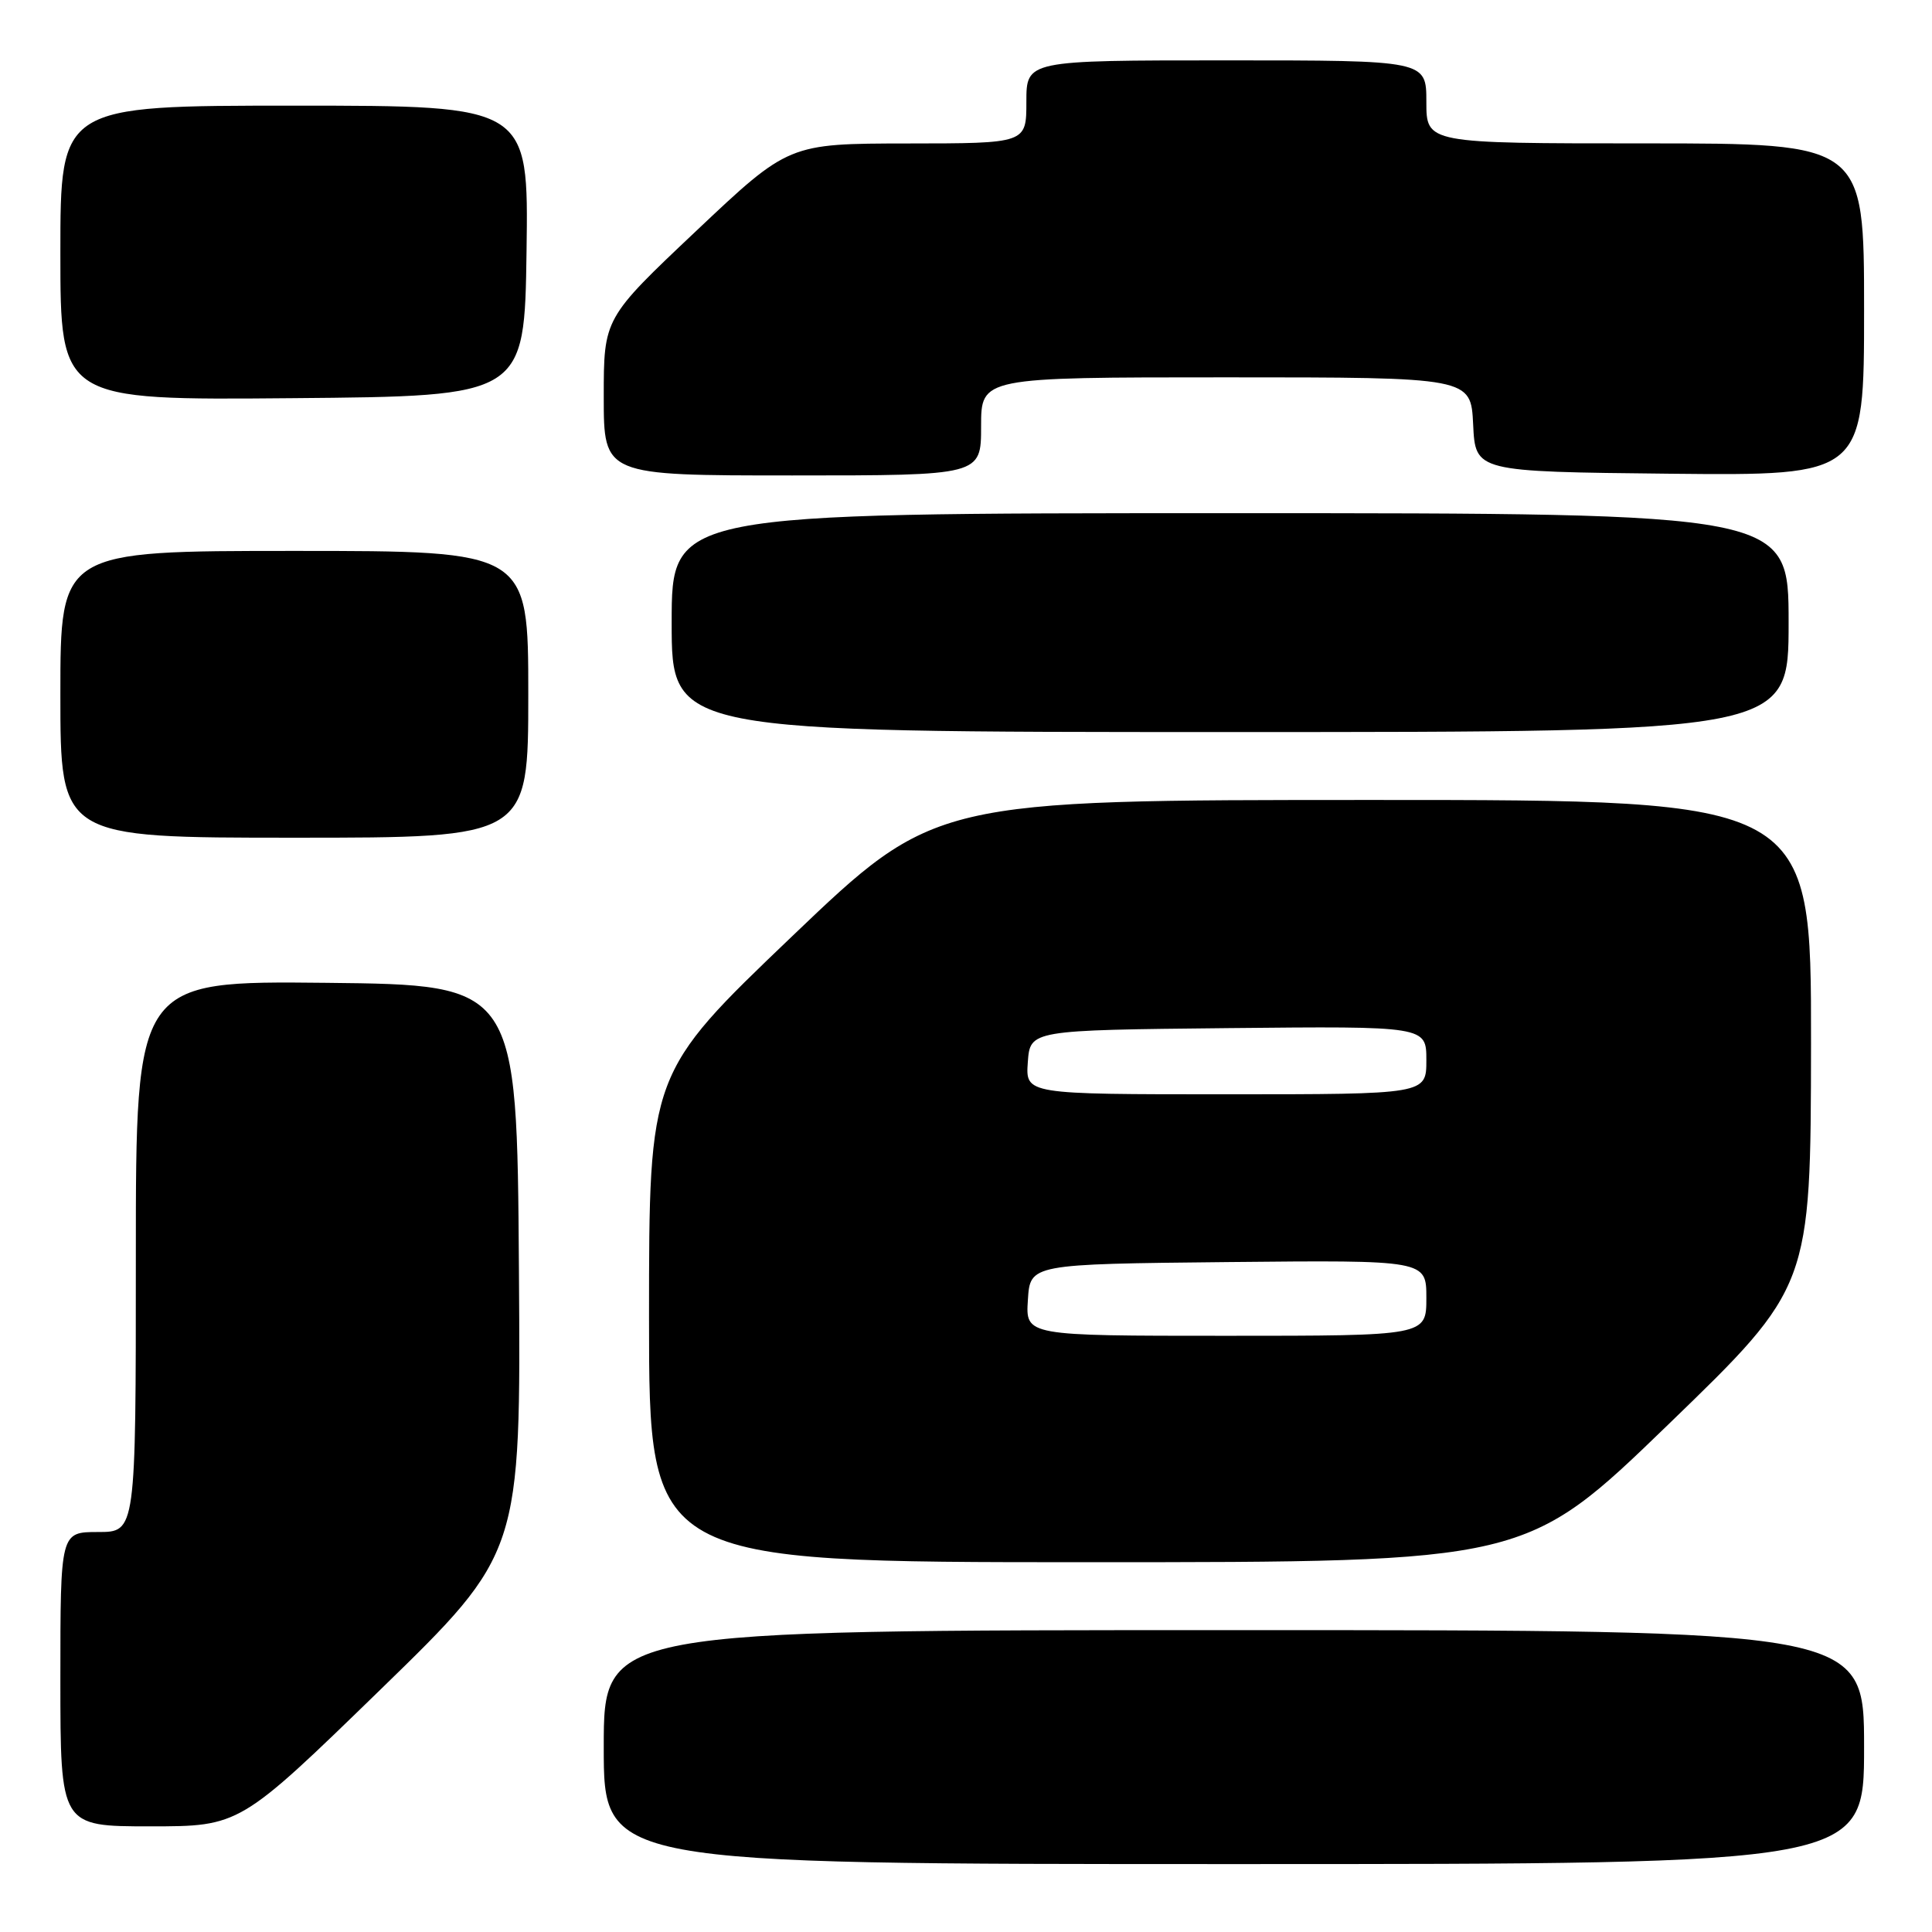 <?xml version="1.0" encoding="UTF-8" standalone="no"?>
<!DOCTYPE svg PUBLIC "-//W3C//DTD SVG 1.1//EN" "http://www.w3.org/Graphics/SVG/1.1/DTD/svg11.dtd" >
<svg xmlns="http://www.w3.org/2000/svg" xmlns:xlink="http://www.w3.org/1999/xlink" version="1.1" viewBox="0 0 256 256">
 <g >
 <path fill="currentColor"
d=" M 247.00 231.50 C 247.00 216.00 247.00 216.00 163.50 216.00 C 80.00 216.00 80.00 216.00 80.00 231.50 C 80.00 247.00 80.00 247.00 163.50 247.00 C 247.00 247.00 247.00 247.00 247.00 231.50 Z  M 50.40 223.89 C 69.02 205.78 69.02 205.78 68.76 168.14 C 68.50 130.50 68.50 130.50 43.25 130.23 C 18.00 129.97 18.00 129.97 18.00 166.48 C 18.00 203.00 18.00 203.00 13.00 203.00 C 8.00 203.00 8.00 203.00 8.00 222.50 C 8.00 242.00 8.00 242.00 19.88 242.00 C 31.77 242.00 31.77 242.00 50.40 223.89 Z  M 221.06 188.75 C 239.93 170.50 239.93 170.50 239.97 138.25 C 240.00 106.00 240.00 106.00 181.93 106.00 C 123.86 106.00 123.86 106.00 104.93 124.09 C 86.00 142.19 86.00 142.19 86.00 174.59 C 86.00 207.00 86.00 207.00 144.09 207.00 C 202.19 207.00 202.19 207.00 221.06 188.75 Z  M 70.00 92.00 C 70.00 73.00 70.00 73.00 39.00 73.00 C 8.00 73.00 8.00 73.00 8.00 92.00 C 8.00 111.00 8.00 111.00 39.00 111.00 C 70.00 111.00 70.00 111.00 70.00 92.00 Z  M 237.00 82.50 C 237.00 68.00 237.00 68.00 163.00 68.00 C 89.00 68.00 89.00 68.00 89.00 82.50 C 89.00 97.00 89.00 97.00 163.00 97.00 C 237.00 97.00 237.00 97.00 237.00 82.50 Z  M 130.00 56.50 C 130.00 50.00 130.00 50.00 162.45 50.00 C 194.90 50.00 194.90 50.00 195.20 56.25 C 195.50 62.50 195.50 62.50 221.25 62.77 C 247.00 63.03 247.00 63.03 247.00 41.02 C 247.00 19.00 247.00 19.00 218.00 19.00 C 189.00 19.00 189.00 19.00 189.00 13.50 C 189.00 8.00 189.00 8.00 162.50 8.00 C 136.00 8.00 136.00 8.00 136.00 13.50 C 136.00 19.00 136.00 19.00 120.25 19.01 C 104.50 19.03 104.50 19.03 92.25 30.60 C 80.00 42.17 80.00 42.17 80.00 52.59 C 80.00 63.00 80.00 63.00 105.00 63.00 C 130.00 63.00 130.00 63.00 130.00 56.50 Z  M 69.77 33.25 C 70.04 14.00 70.04 14.00 39.02 14.00 C 8.00 14.00 8.00 14.00 8.00 33.51 C 8.00 53.03 8.00 53.03 38.75 52.76 C 69.50 52.50 69.50 52.50 69.77 33.25 Z  M 136.20 172.25 C 136.50 167.50 136.50 167.50 162.75 167.23 C 189.00 166.97 189.00 166.97 189.00 171.98 C 189.00 177.00 189.00 177.00 162.45 177.00 C 135.89 177.00 135.89 177.00 136.20 172.25 Z  M 136.19 140.75 C 136.50 136.50 136.50 136.50 162.75 136.23 C 189.00 135.97 189.00 135.97 189.00 140.48 C 189.00 145.00 189.00 145.00 162.44 145.00 C 135.89 145.00 135.89 145.00 136.19 140.75 Z "/>
</g>
</svg>